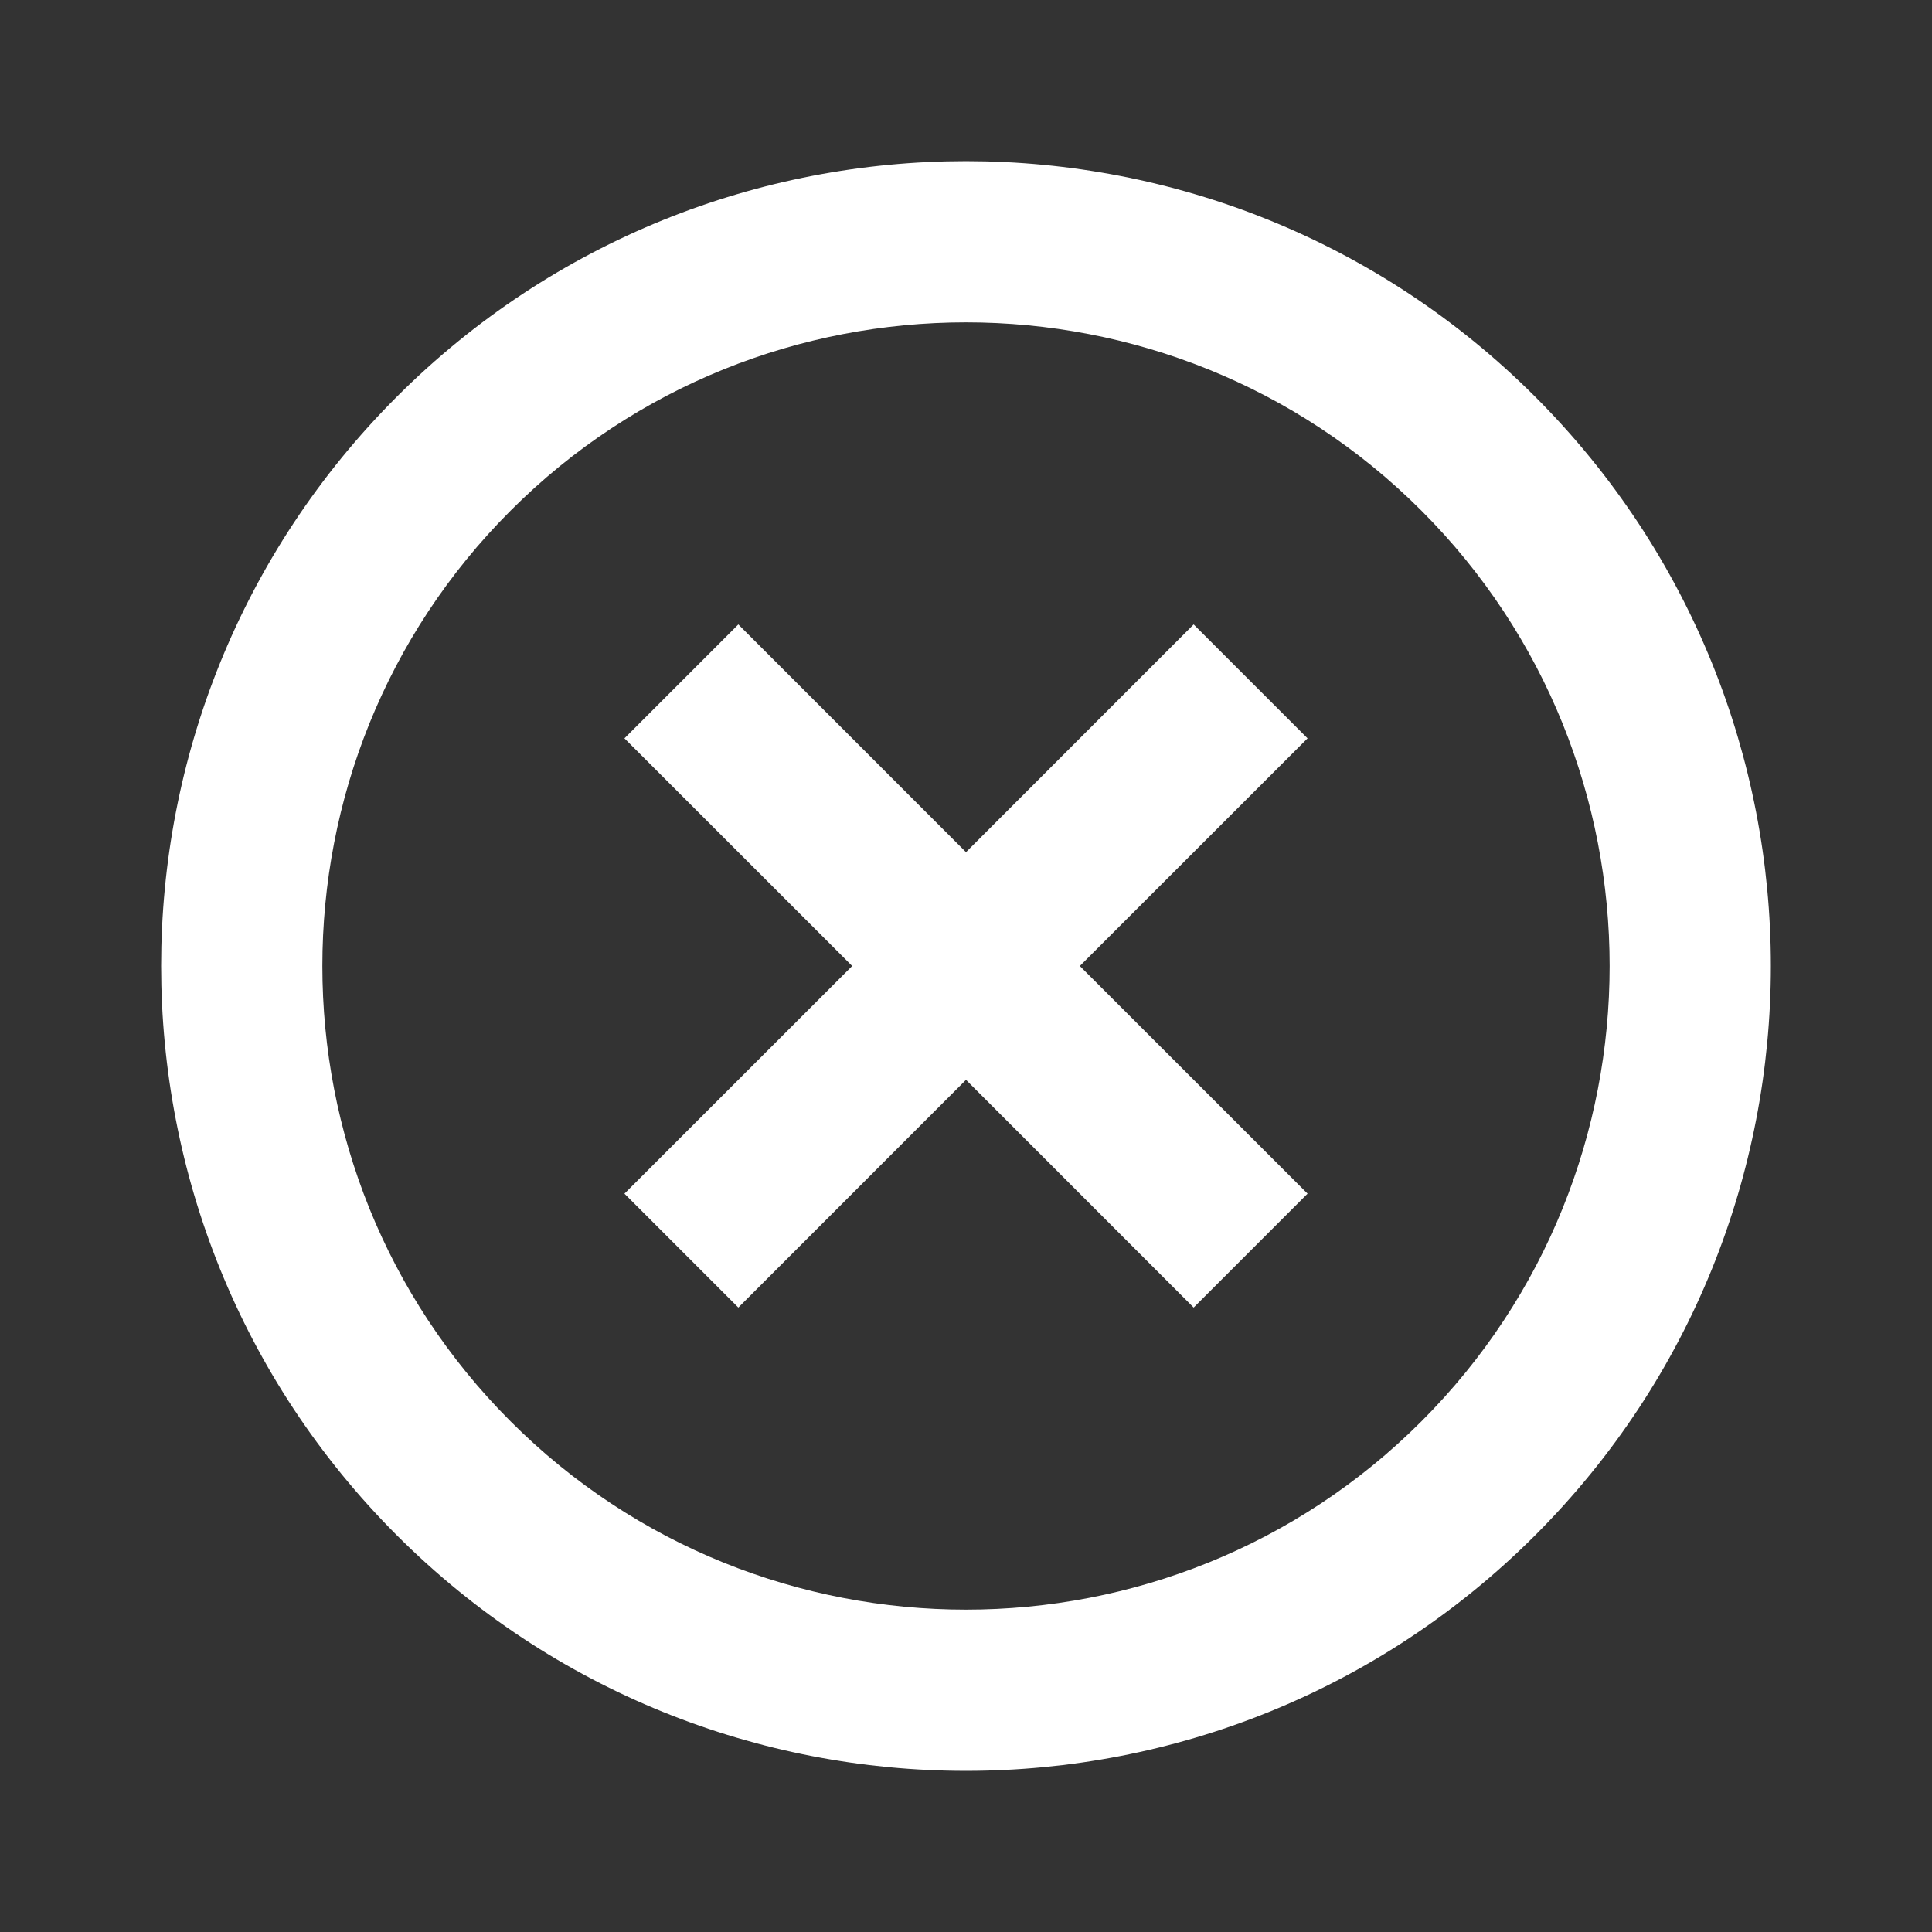 <svg width="24" height="24" viewBox="0 0 24 24" fill="none" xmlns="http://www.w3.org/2000/svg">
<rect x="0" y="0" width="24" height="24" fill="#333333" stroke="none"/>
<path d="M9.172 7.757L7.757 9.172L10.586 12L7.757 14.828L9.172 16.243L12 13.414L14.828 16.243L16.243 14.828L13.414 12L16.243 9.172L14.828 7.757L12 10.586L9.172 7.757ZM4.929 4.929C1.026 8.832 1.026 15.168 4.929 19.071C8.832 22.974 15.168 22.974 19.071 19.071C22.974 15.168 22.974 8.832 19.071 4.929C15.168 1.026 8.832 1.026 4.929 4.929ZM17.657 17.657C14.539 20.775 9.461 20.775 6.343 17.657C3.225 14.539 3.225 9.461 6.343 6.343C9.461 3.225 14.539 3.225 17.657 6.343C20.775 9.461 20.775 14.539 17.657 17.657Z" fill="white"/>
</svg>
